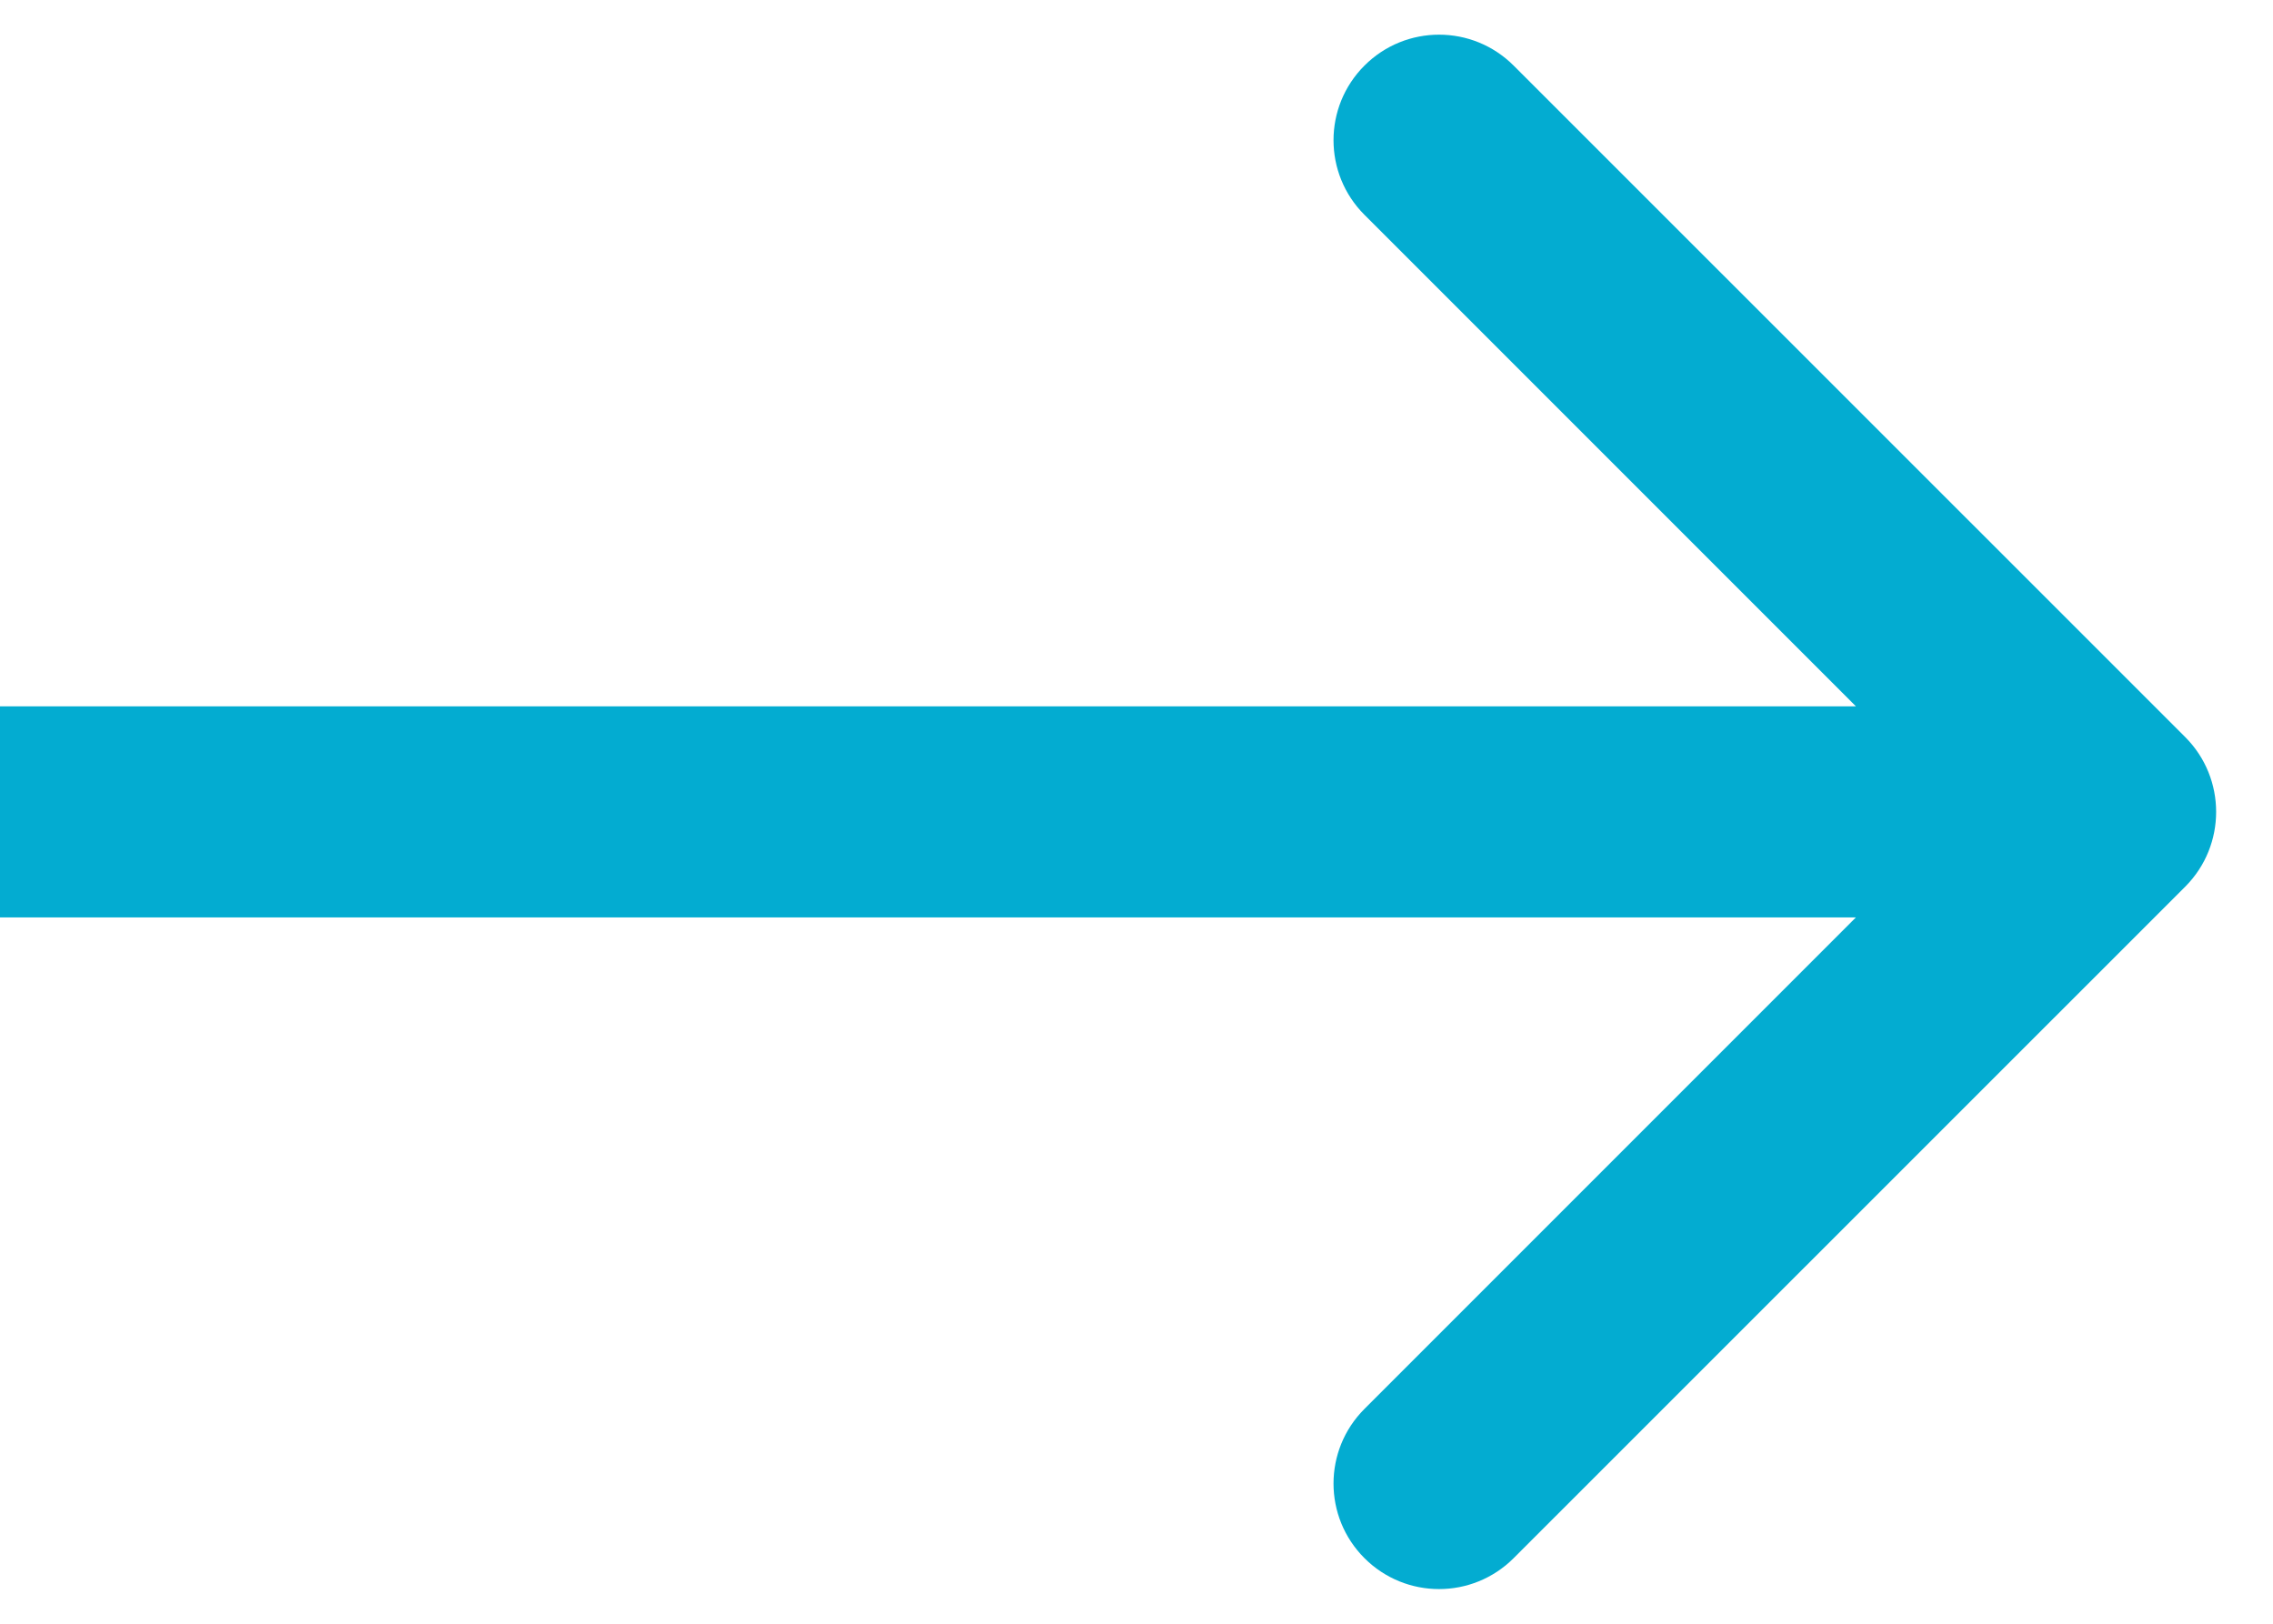 <svg width="14" height="10" viewBox="0 0 14 10" fill="none" xmlns="http://www.w3.org/2000/svg">
<path d="M13.46 5.46C13.713 5.206 13.713 4.794 13.46 4.54L9.323 0.404C9.069 0.15 8.658 0.15 8.404 0.404C8.15 0.658 8.15 1.069 8.404 1.323L12.081 5L8.404 8.677C8.15 8.931 8.15 9.342 8.404 9.596C8.658 9.85 9.069 9.85 9.323 9.596L13.46 5.46ZM-5.68248e-08 5.65L13 5.65L13 4.35L5.68248e-08 4.35L-5.68248e-08 5.65Z" fill="#03ACD1"/>
</svg>

